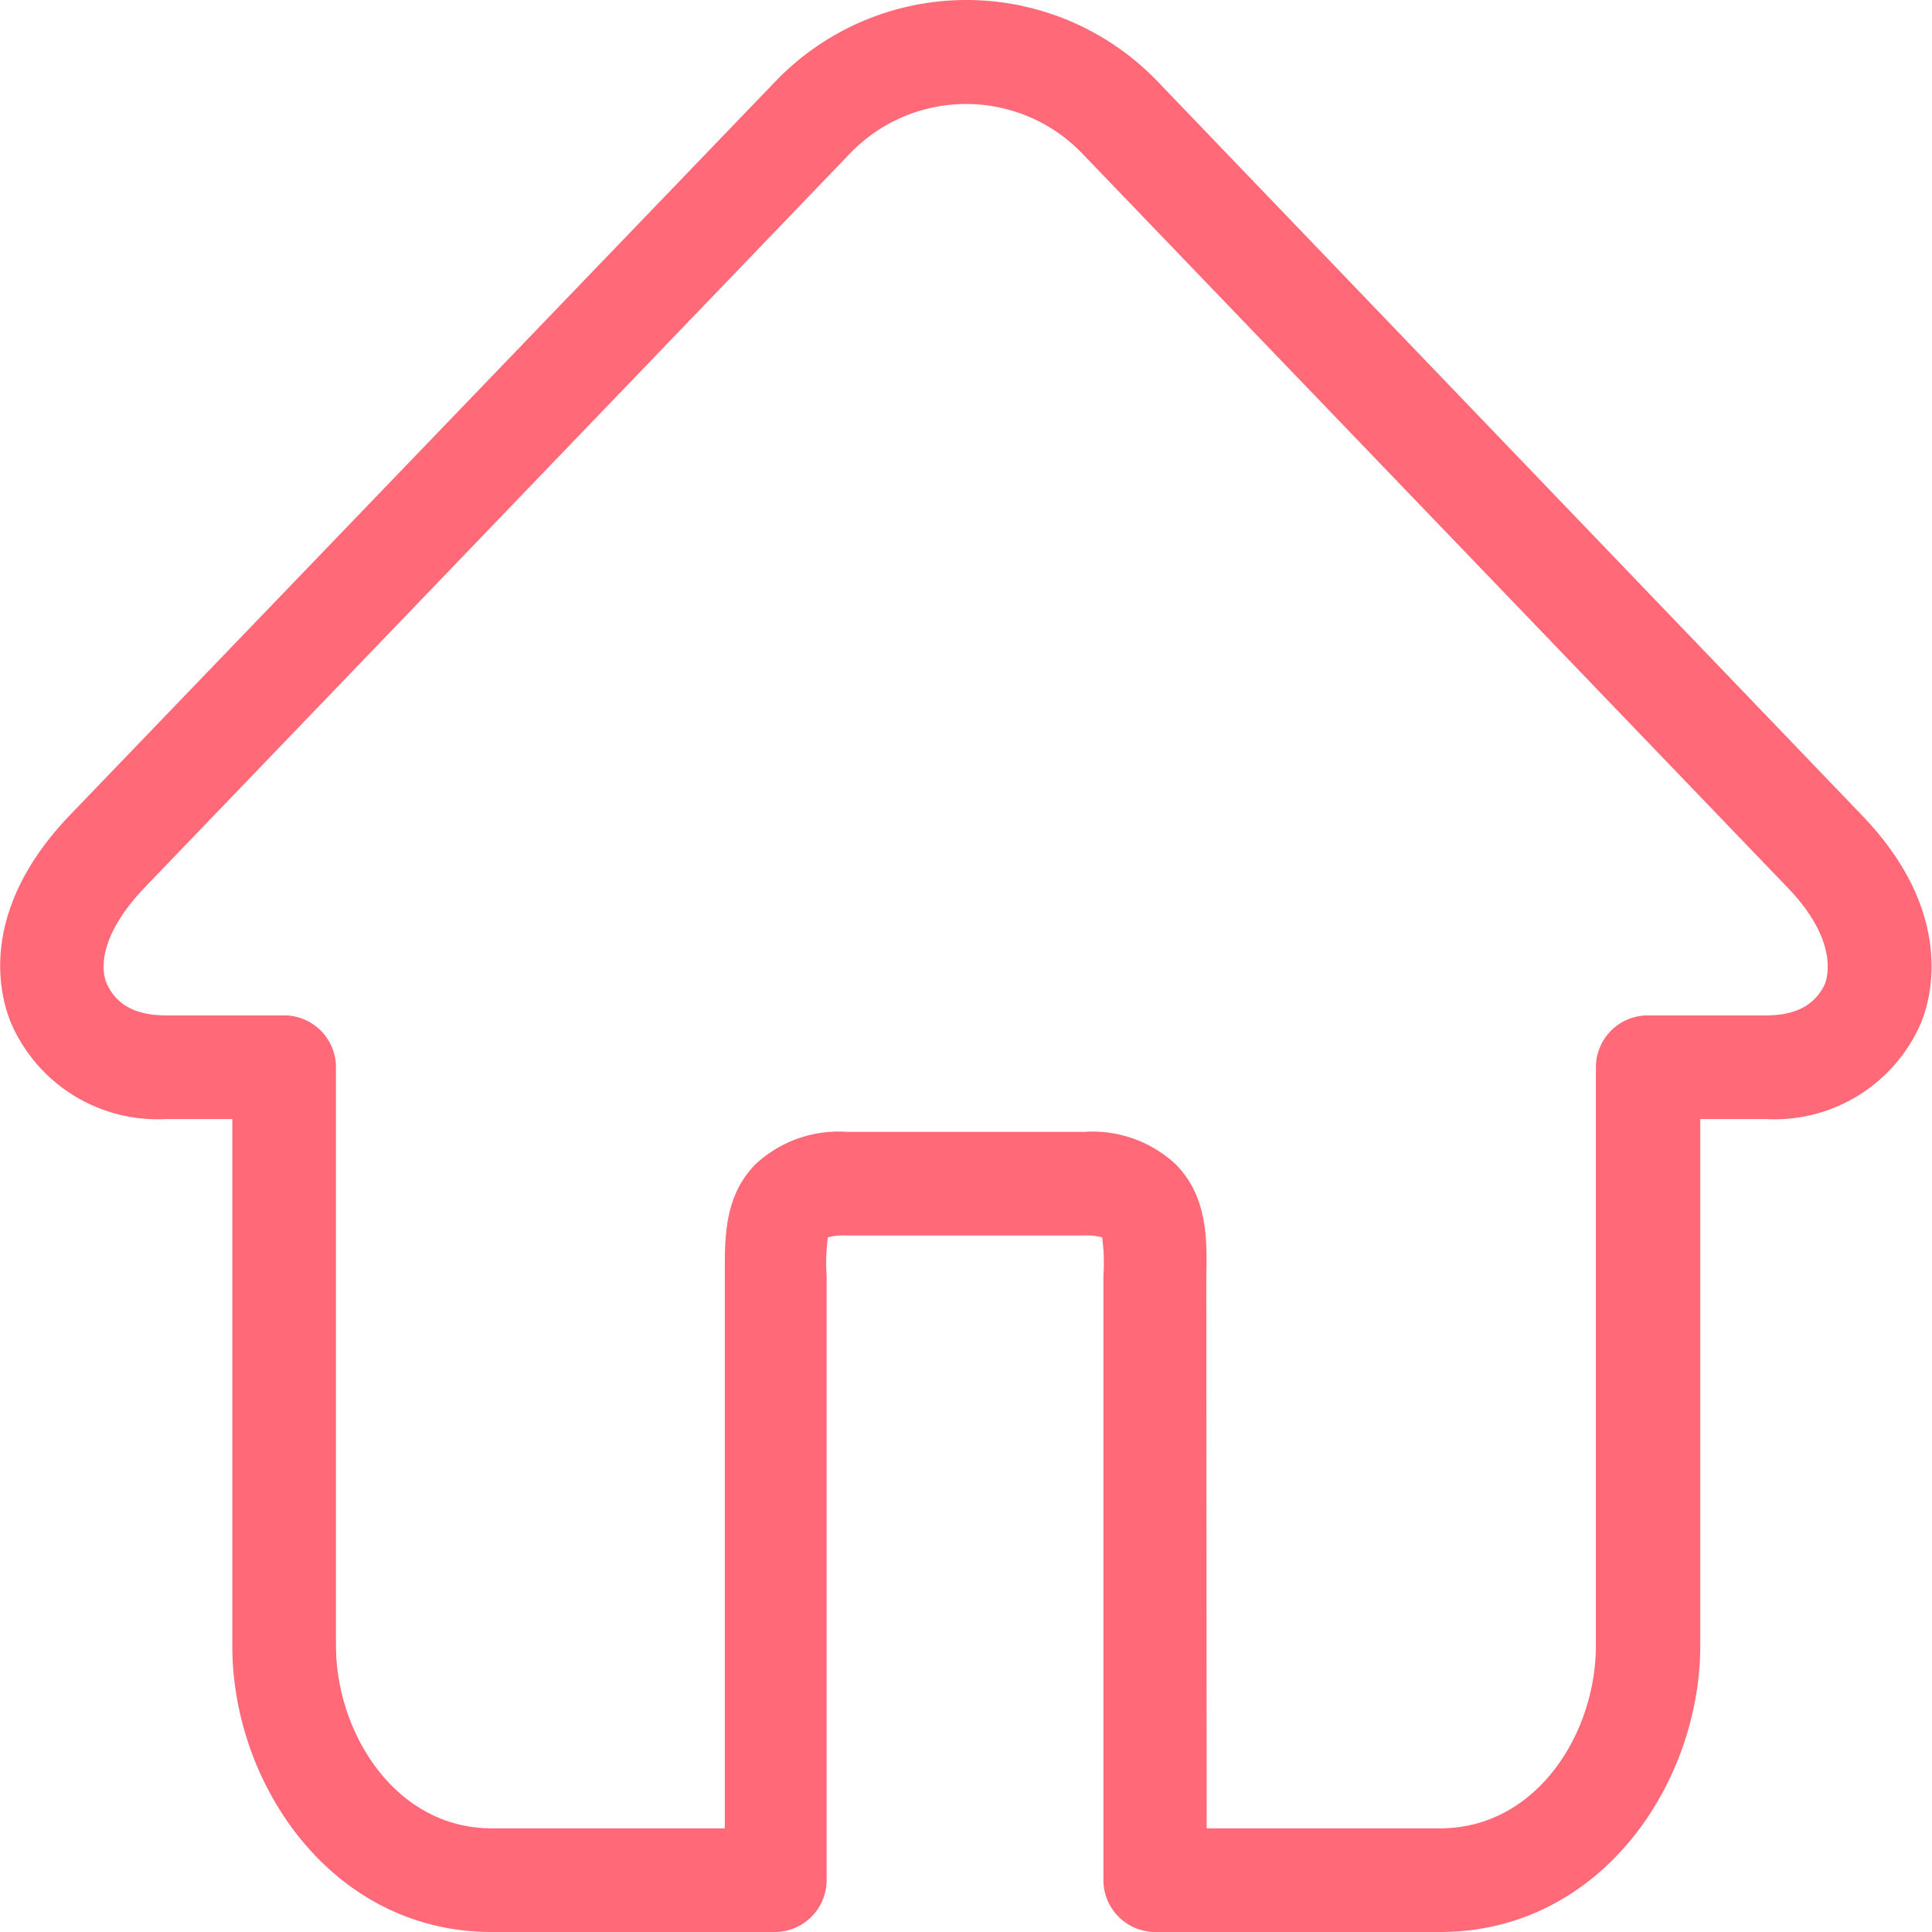 <?xml version="1.0" standalone="no"?><!DOCTYPE svg PUBLIC "-//W3C//DTD SVG 1.1//EN" "http://www.w3.org/Graphics/SVG/1.1/DTD/svg11.dtd"><svg t="1580023333785" class="icon" viewBox="0 0 1024 1024" version="1.1" xmlns="http://www.w3.org/2000/svg" p-id="2226" xmlns:xlink="http://www.w3.org/1999/xlink" width="200" height="200"><defs><style type="text/css"></style></defs><path d="M763.303 1024H612.248a27.517 27.517 0 0 1-27.42-27.517V688.075v-11.918a99.121 99.121 0 0 0-0.678-20.347 32.362 32.362 0 0 0-9.689-0.969h-125.96a32.362 32.362 0 0 0-9.689 0.969 98.442 98.442 0 0 0-0.678 20.25v320.422a27.517 27.517 0 0 1-27.42 27.517H260.626c-84.878 0-137.49-78.58-137.49-151.442V593.121H88.061A84.587 84.587 0 0 1 6.09 542.737c-5.523-12.887-19.378-58.135 31.005-110.748L410.518 43.645a140.397 140.397 0 0 1 203.474 0l373.035 388.634c52.128 54.26 34.784 101.834 30.715 110.845a84.49 84.49 0 0 1-81.874 49.996H901.18V872.17c0 73.25-53 151.83-137.878 151.83zM639.571 969.062h123.731c50.965 0 82.552-50.093 82.552-96.892V565.7a27.517 27.517 0 0 1 27.42-27.517h62.592c16.181 0 26.548-5.62 31.684-17.344 0-0.969 8.527-20.735-20.154-50.481L573.975 81.724a85.362 85.362 0 0 0-123.828 0L76.725 470.358c-27.711 29.068-21.704 47.283-20.25 50.675 5.038 11.53 15.406 17.15 31.587 17.15h62.592a27.517 27.517 0 0 1 27.42 27.517V872.17c0 46.411 31.587 96.892 82.552 96.892h123.537V688.075v-10.949c0-19.96-0.775-42.633 16.181-59.976a64.627 64.627 0 0 1 48.446-17.247h125.96a64.724 64.724 0 0 1 48.446 17.247c17.053 17.344 16.569 40.016 16.181 59.976V688.075z" p-id="2227" fill="#ff6978"></path></svg>